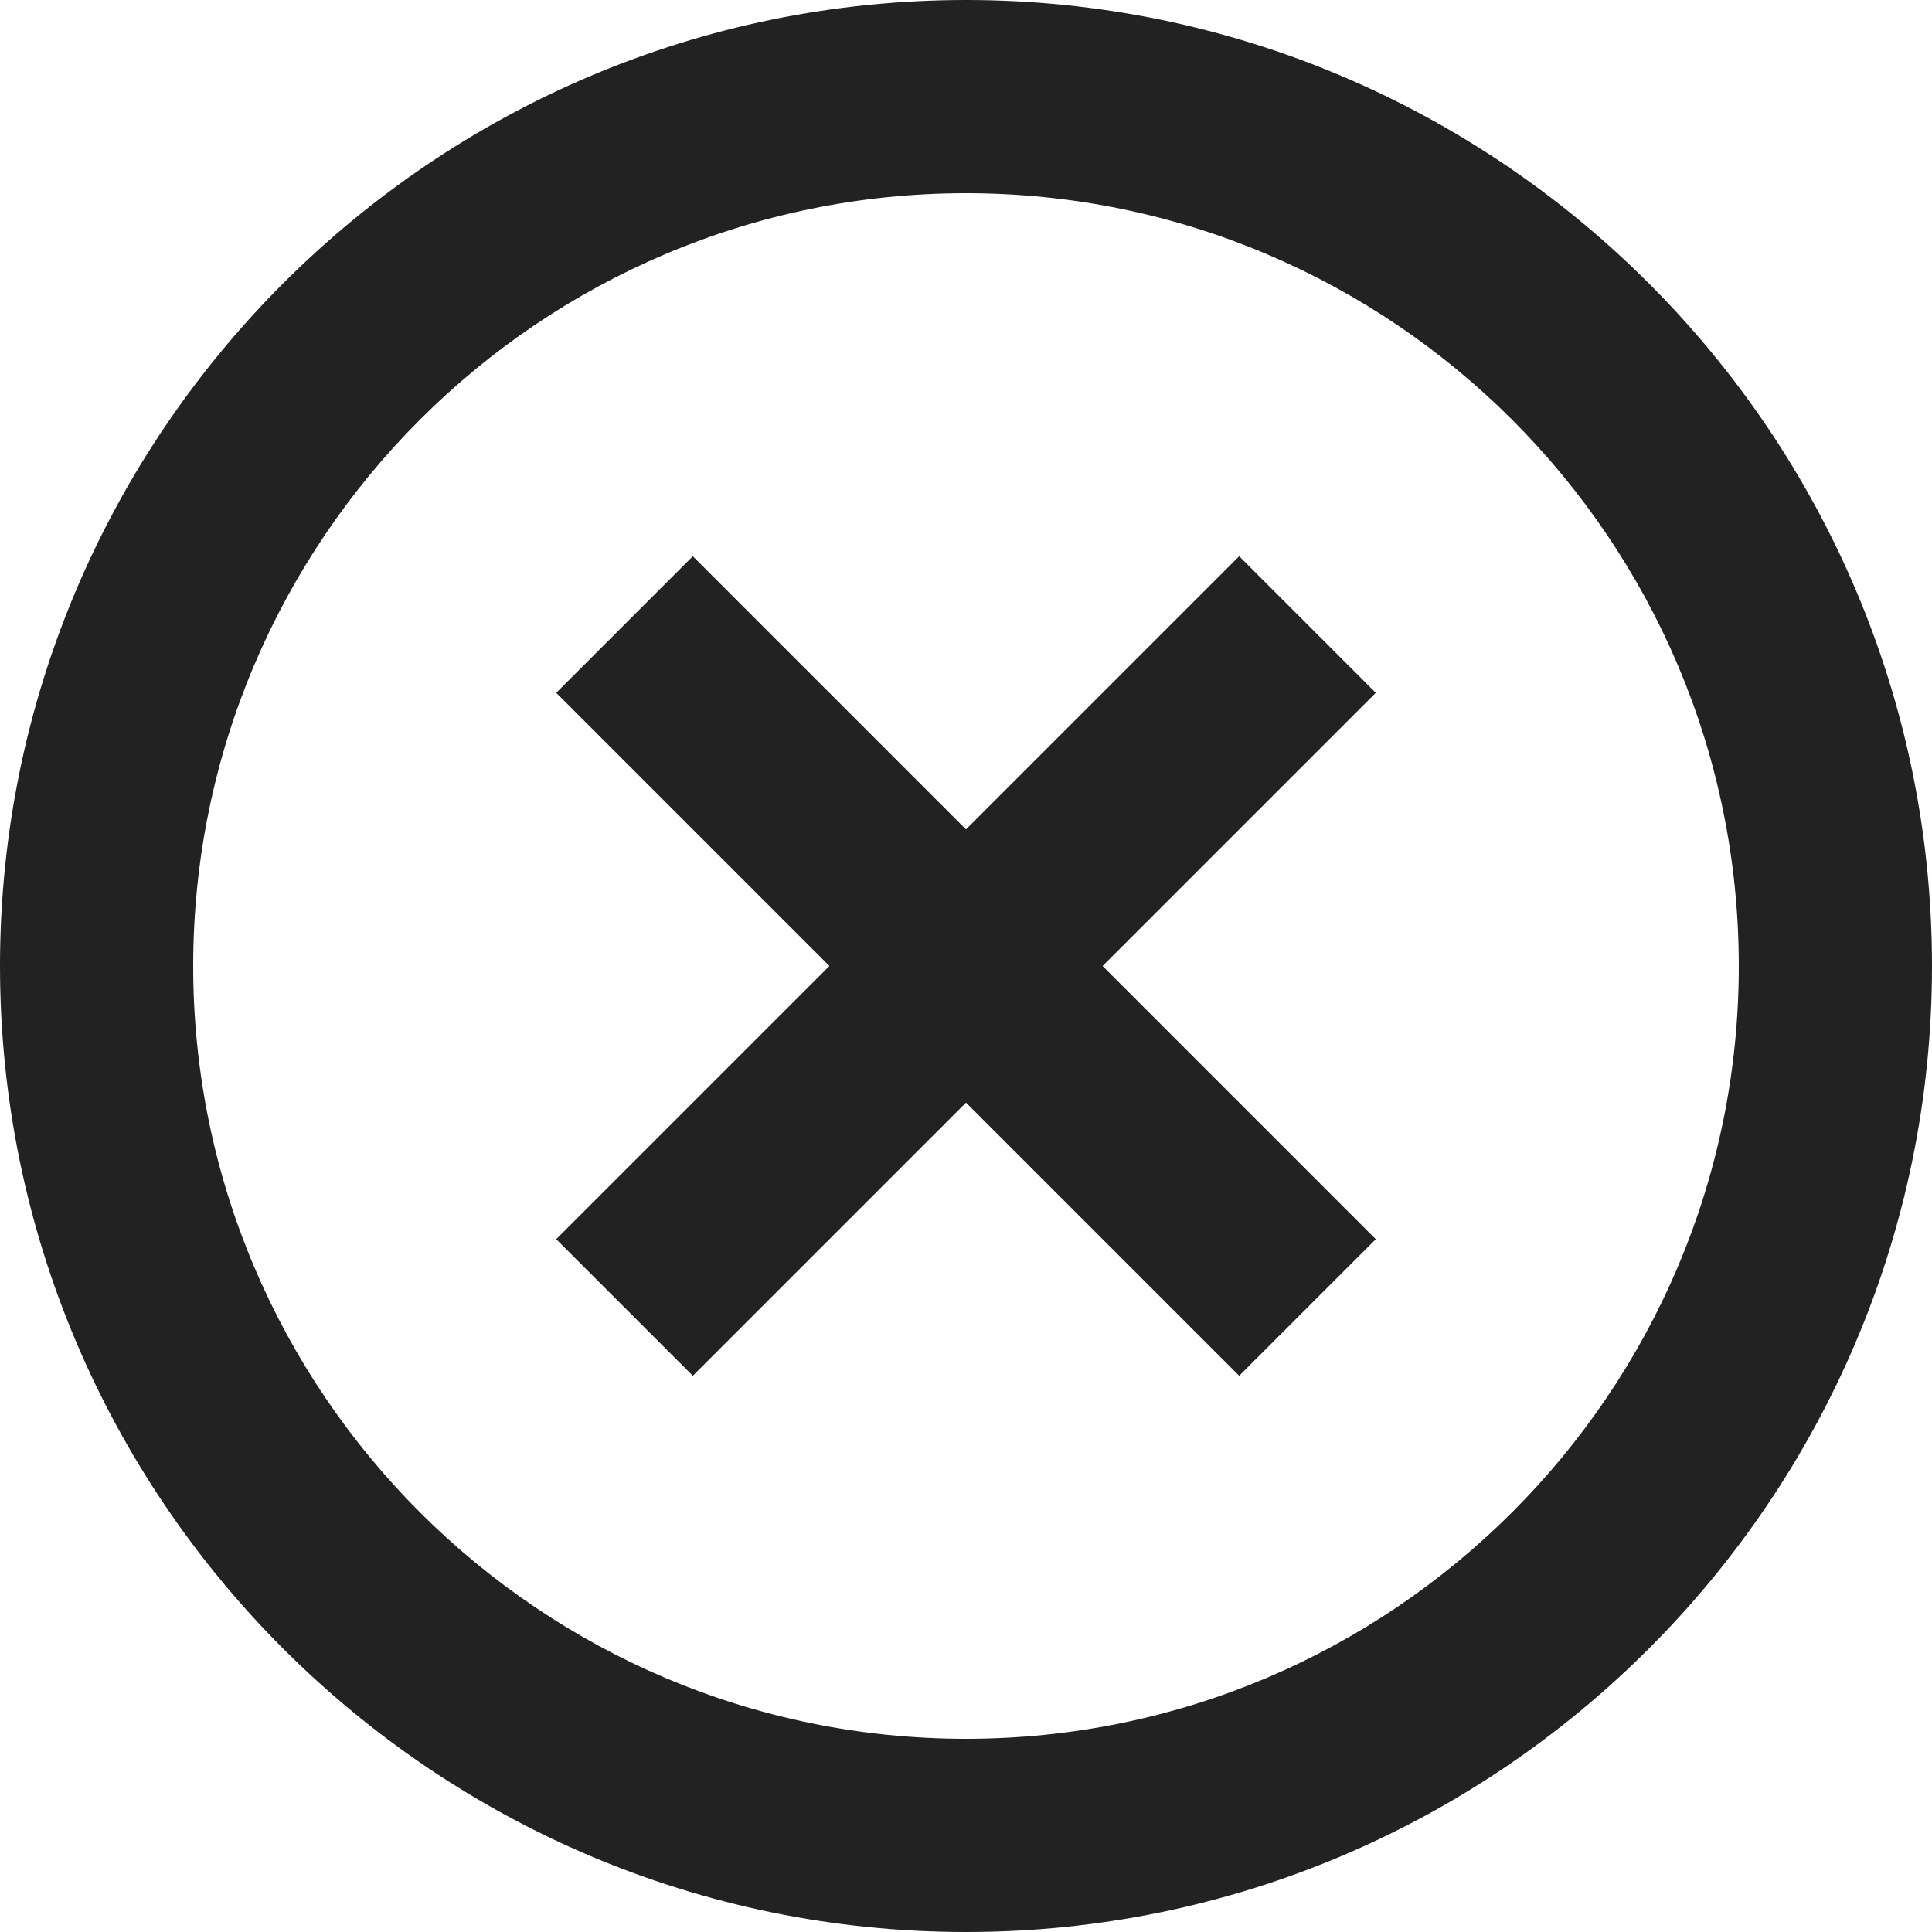 <svg width="20" height="20" viewBox="0 0 20 20" fill="none" xmlns="http://www.w3.org/2000/svg">
<path d="M7.172 14.242L10 11.414L12.828 14.242L14.242 12.828L11.414 10L14.242 7.172L12.828 5.758L10 8.586L7.172 5.758L5.758 7.172L8.586 10L5.758 12.828L7.172 14.242Z" fill="#222222"/>
<path d="M10 20C15.514 20 20 15.514 20 10C20 4.486 15.514 0 10 0C4.486 0 0 4.486 0 10C0 15.514 4.486 20 10 20ZM10 2C14.411 2 18 5.589 18 10C18 14.411 14.411 18 10 18C5.589 18 2 14.411 2 10C2 5.589 5.589 2 10 2Z" fill="#222222"/>
</svg>
